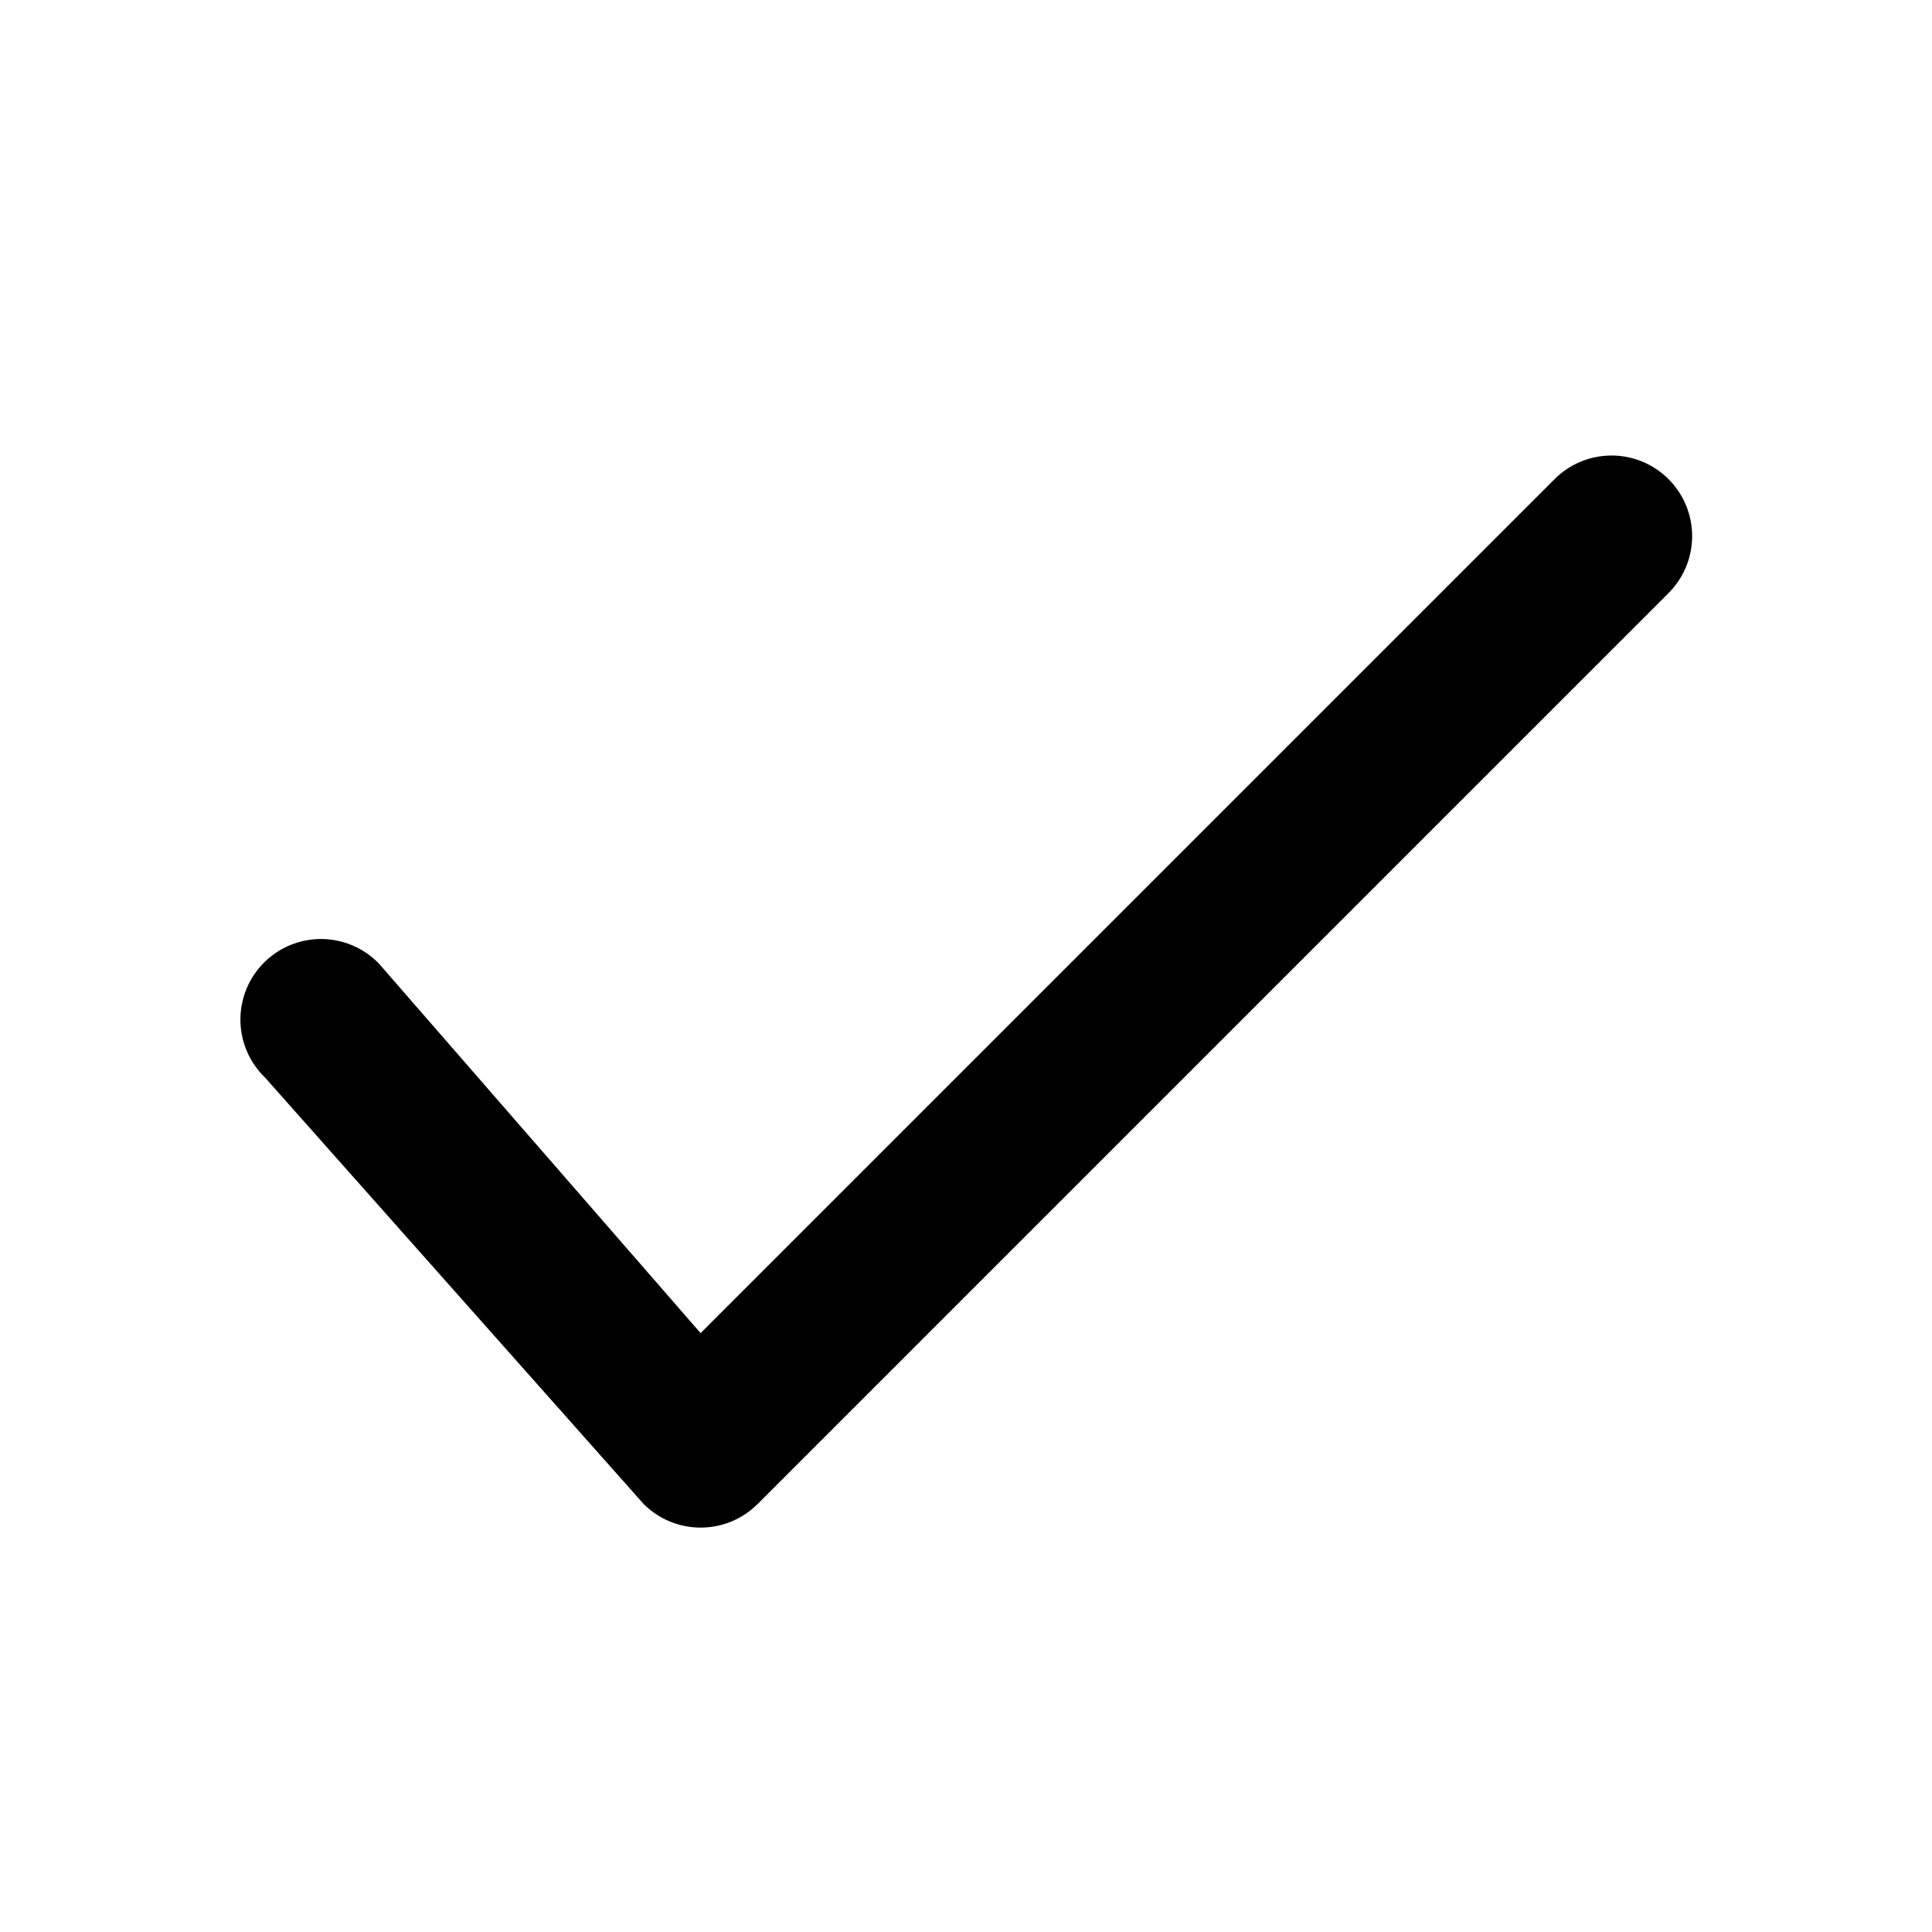 <!-- Generated by IcoMoon.io -->
<svg version="1.1" xmlns="http://www.w3.org/2000/svg" width="720" height="720" viewBox="0 0 720 720">
<title>checkmark</title>
<path fill="black" d="M141.223 359.106c-2.77-2.868-6.083-5.156-9.747-6.73s-7.604-2.402-11.592-2.438c-3.987-0.033-7.941 0.727-11.632 2.237-3.691 1.507-7.043 3.739-9.863 6.558s-5.049 6.171-6.559 9.862c-1.51 3.691-2.27 7.646-2.235 11.633s0.863 7.928 2.436 11.591c1.574 3.663 3.862 6.976 6.73 9.748l141.108 158.942c5.631 5.628 13.267 8.79 21.23 8.79s15.6-3.162 21.23-8.79l339.116-339.119c2.871-2.77 5.156-6.083 6.732-9.747 1.574-3.664 2.399-7.604 2.435-11.592s-0.724-7.941-2.234-11.632c-1.51-3.691-3.741-7.043-6.562-9.863-2.817-2.82-6.171-5.049-9.862-6.559s-7.646-2.27-11.63-2.235c-3.988 0.034-7.928 0.863-11.591 2.436-3.667 1.574-6.979 3.862-9.748 6.73l-317.889 317.888-119.876-137.711z"></path>
</svg>
